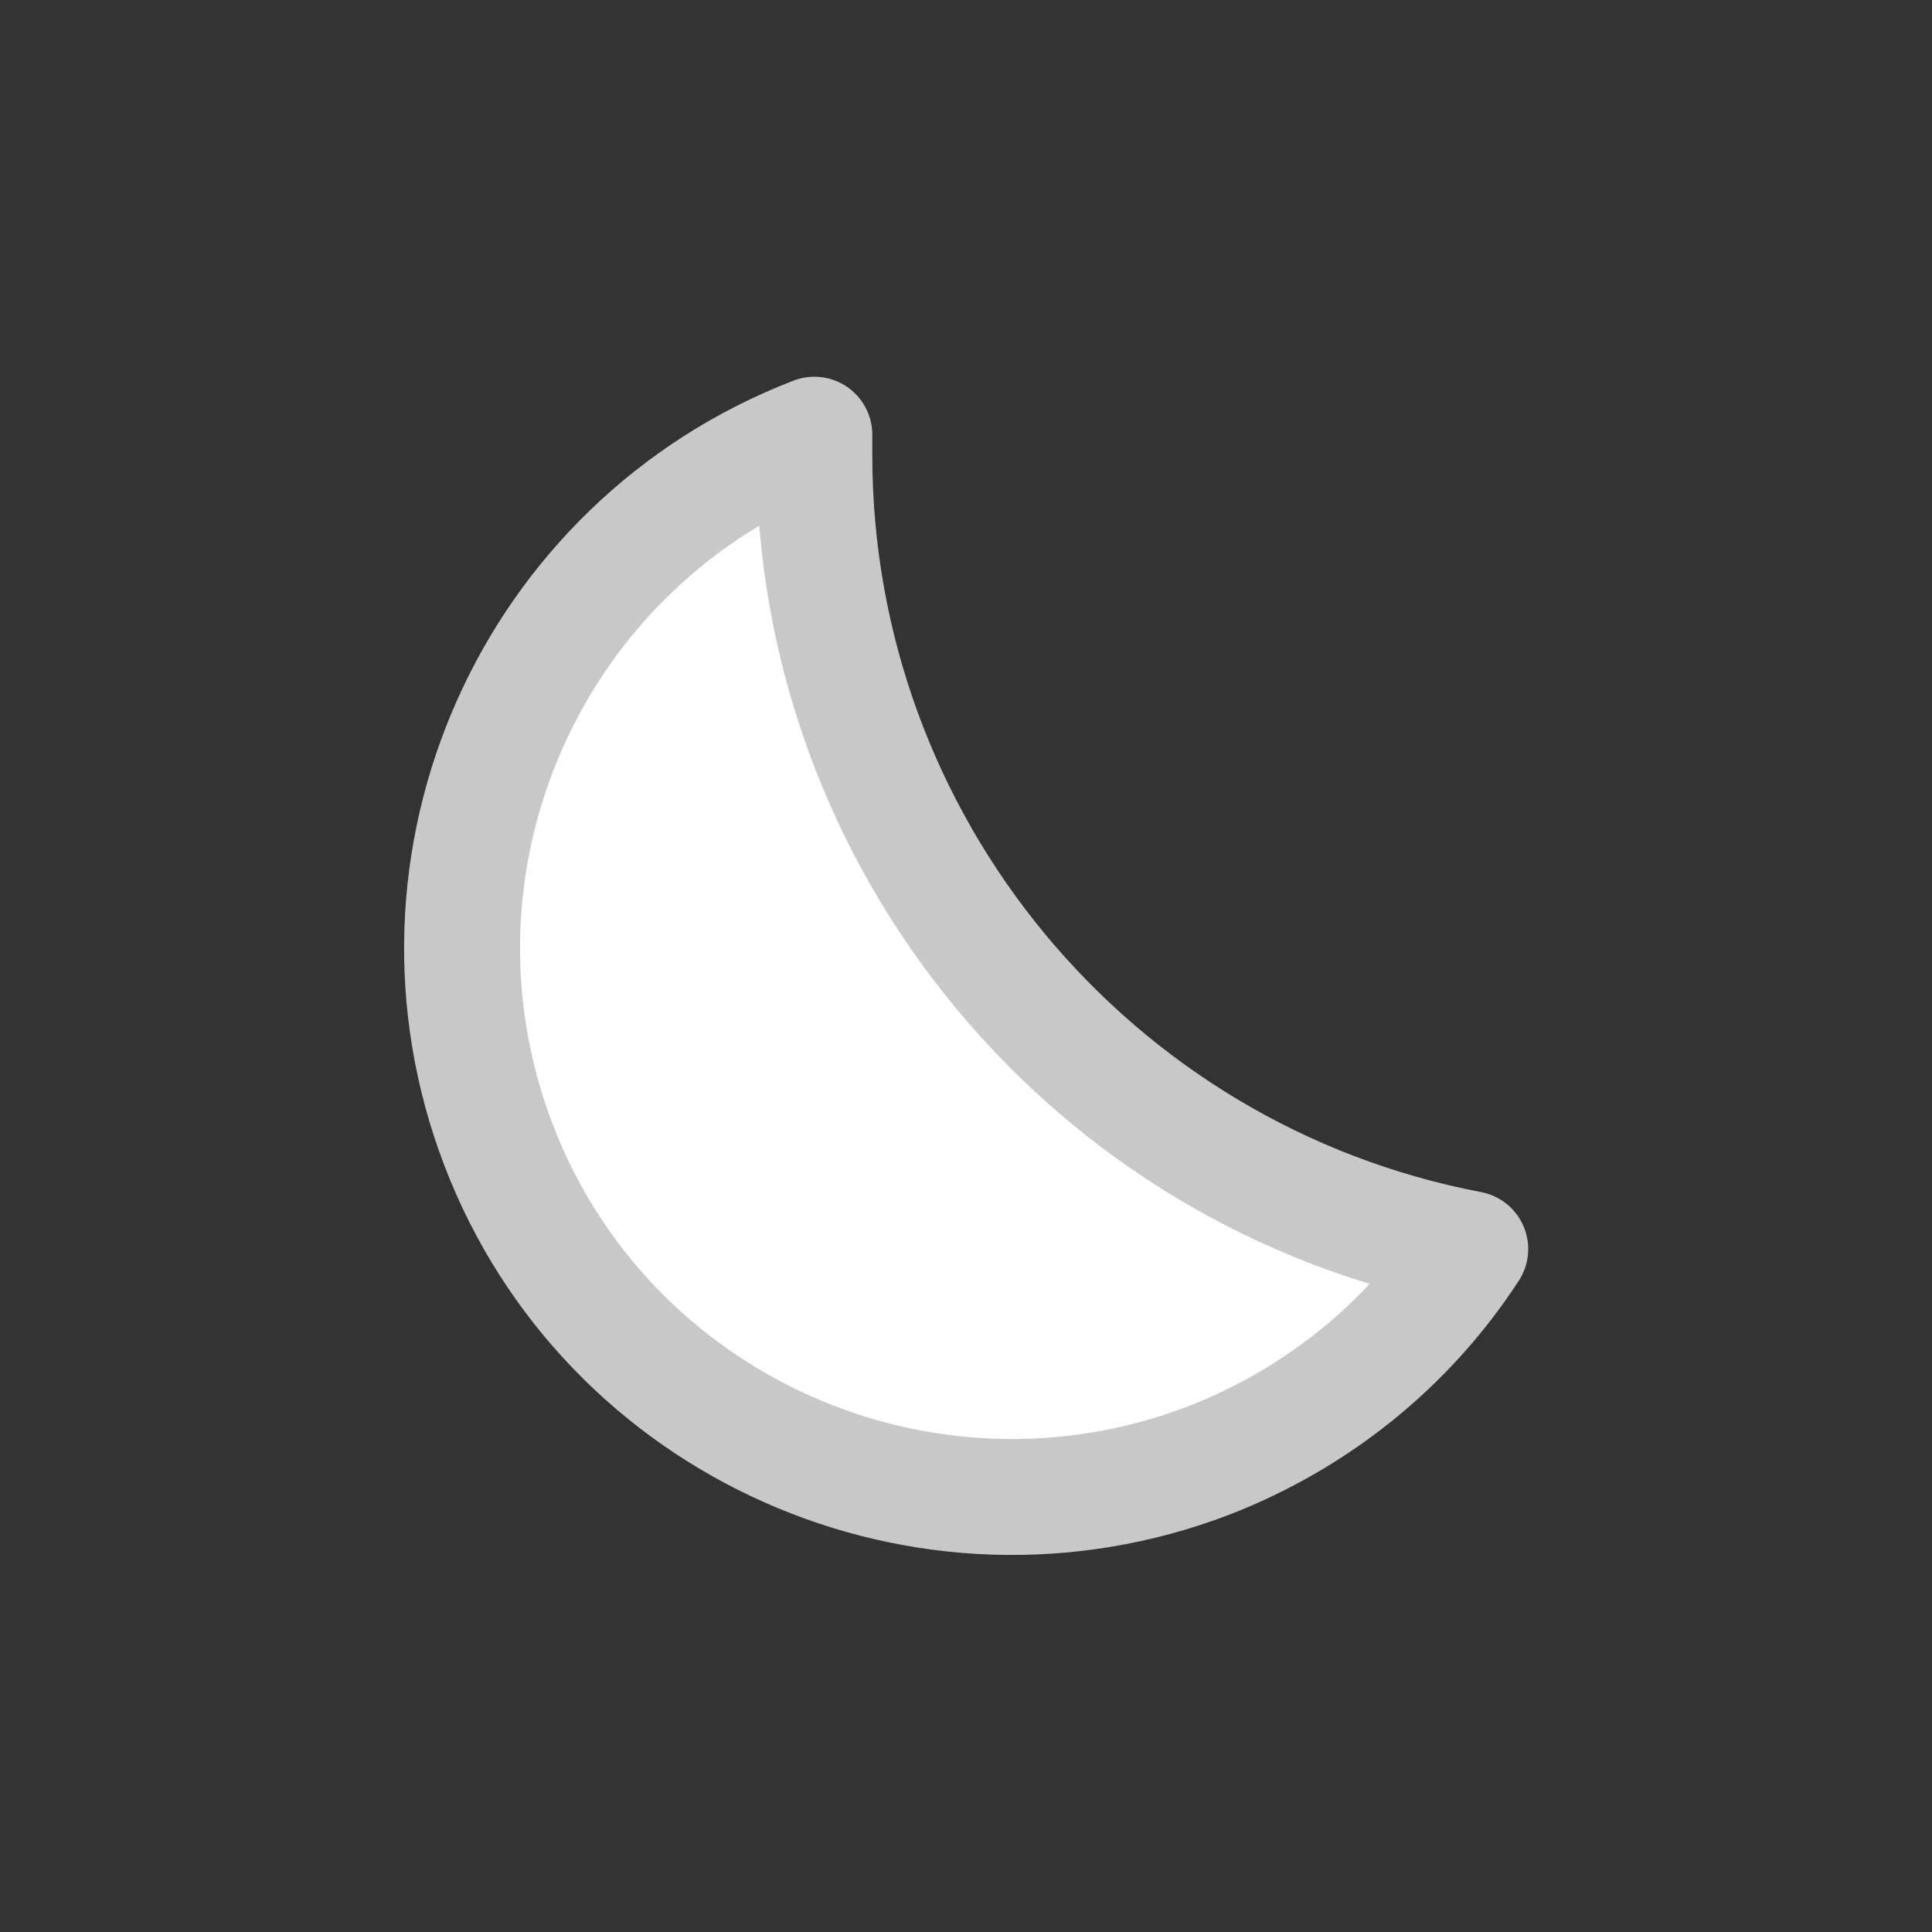 <?xml version="1.0" encoding="utf-8"?>
<!-- Generator: Adobe Illustrator 25.2.0, SVG Export Plug-In . SVG Version: 6.00 Build 0)  -->
<svg version="1.1" id="レイヤー_1" xmlns="http://www.w3.org/2000/svg" xmlns:xlink="http://www.w3.org/1999/xlink" x="0px"
	 y="0px" viewBox="0 0 200 200" style="enable-background:new 0 0 200 200;" xml:space="preserve">
<rect x="0" y="0" width="200" height="200" fill="#333333" stroke="none"/>
<style type="text/css">
	.st0{fill:none;}
	.st1{fill:#FFFFFF;stroke:#C8C8C8;stroke-width:12;stroke-linecap:round;stroke-linejoin:round;stroke-miterlimit:10;}
</style>
<g id="レイヤー_2_1_">
	<g id="outlined">
		<rect class="st0" width="200" height="200"/>
	</g>
</g>
<path class="st1" d="M84.3,47.1c0-0.7,0-1.4,0-2.1C55,56.3,40.4,89.2,51.6,118.5s44.2,43.9,73.5,32.7c11.1-4.3,20.6-11.9,27.1-21.9
	C112.9,121.8,84.3,87.3,84.3,47.1z"/>
</svg>
